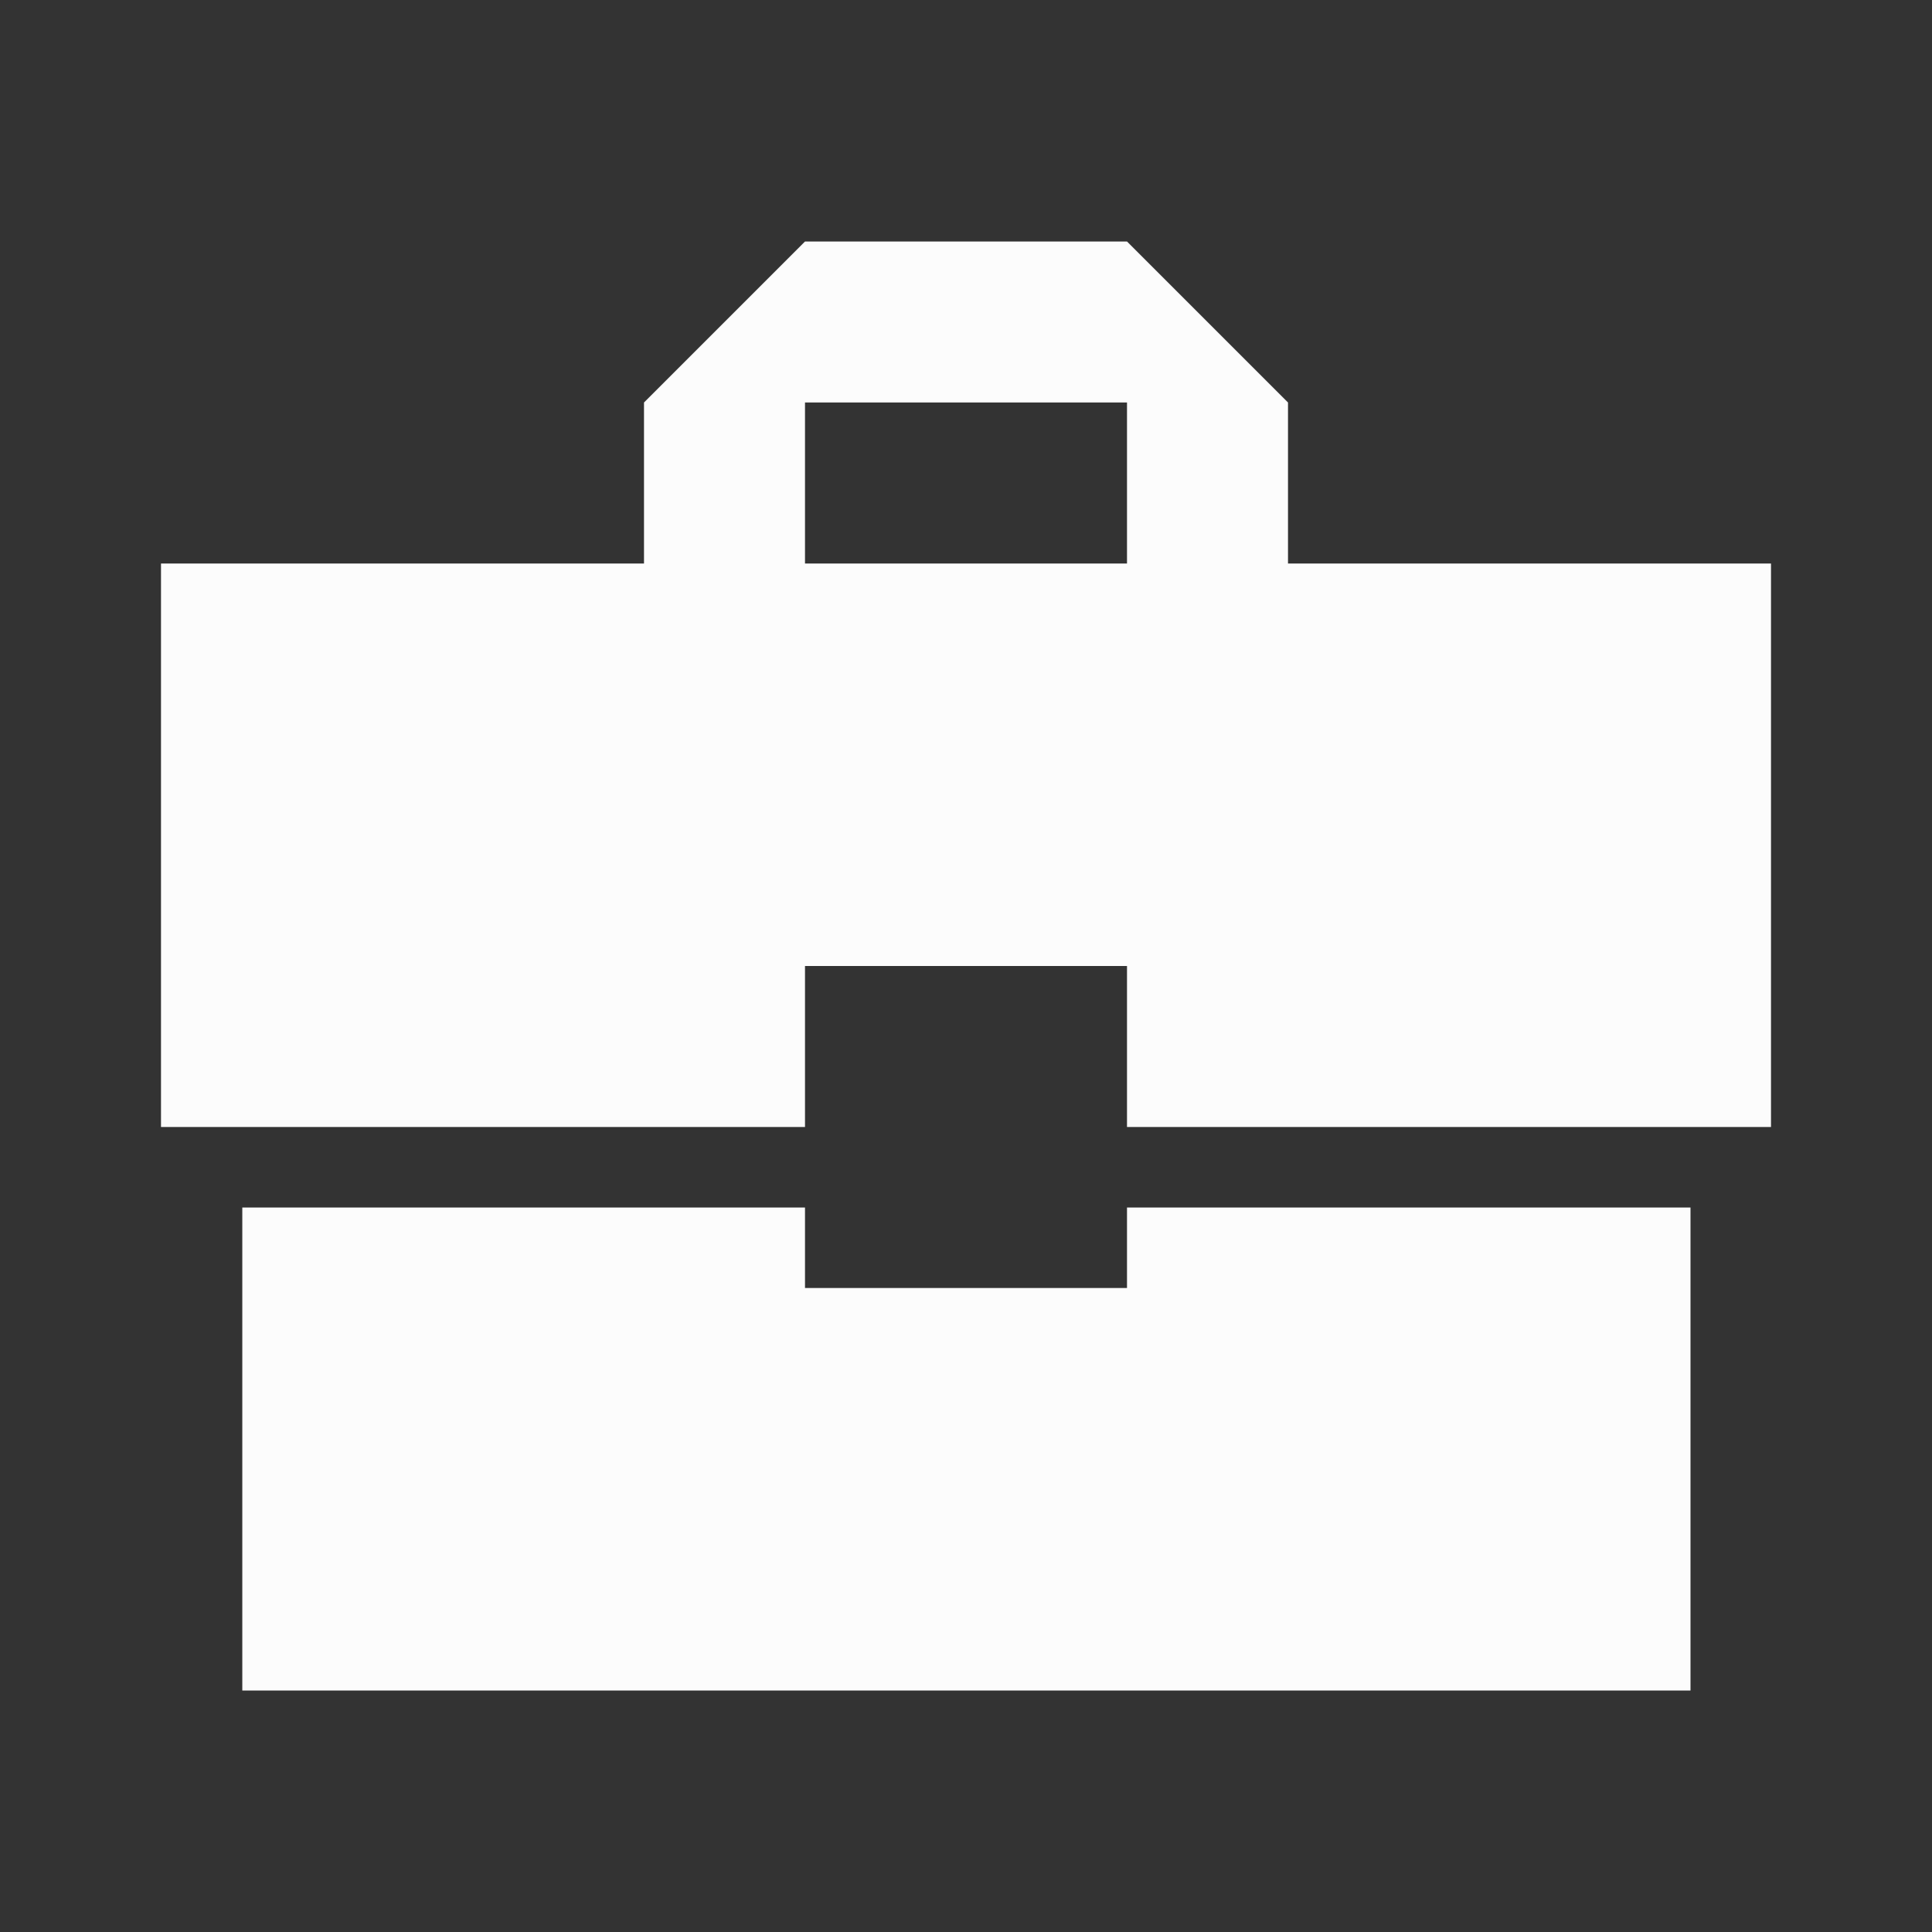<svg width="24" height="24" viewBox="0 0 24 24" fill="none" xmlns="http://www.w3.org/2000/svg">
<rect x="0" y="0" width="24" height="24" fill="#333333" stroke="none"/>
<g clip-path="url(#clip0_0_165)">
<path d="M10 16V15H3.01V21H21V15H14V16H10ZM22 7H16V5L14 3H10L8 5V7H2V14H10V12H14V14H22V7ZM14 7H10V5H14V7Z" fill="#FCFCFC"/>
</g>
<defs>
<clipPath id="clip0_0_165">
<rect width="24" height="24" fill="white"/>
</clipPath>
</defs>
</svg>
